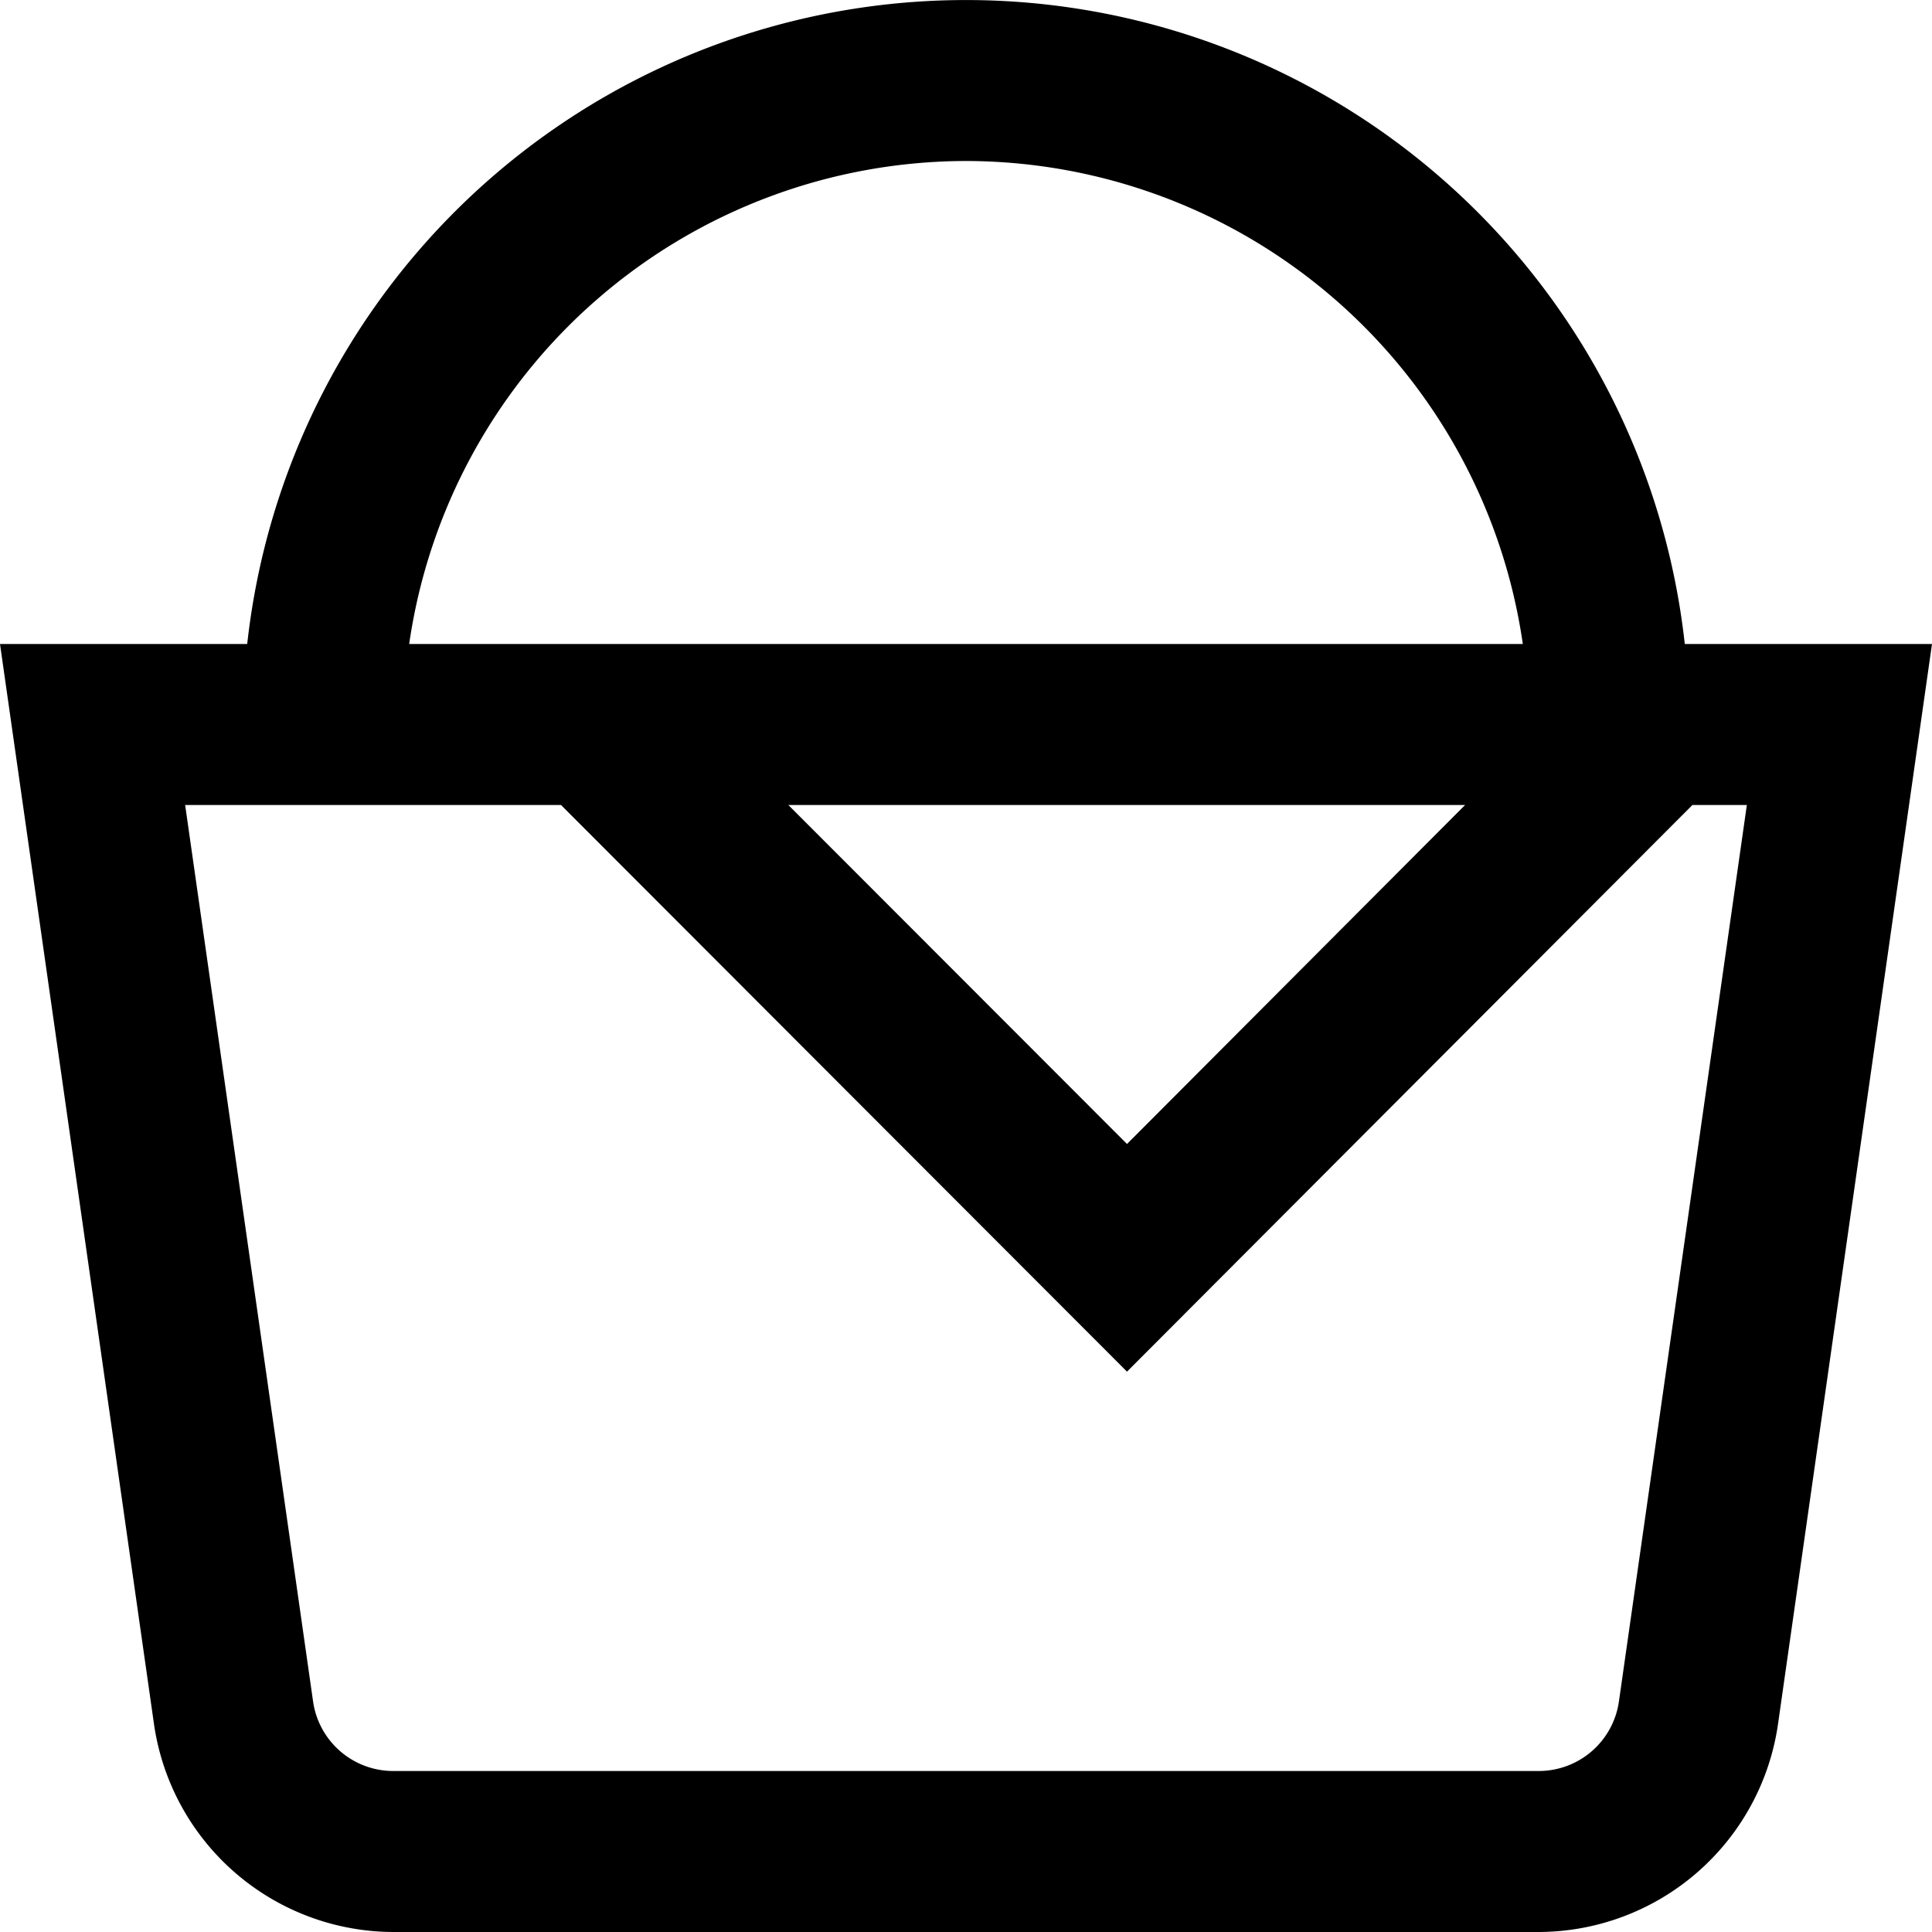 <?xml version="1.0" encoding="UTF-8"?>
<svg xmlns="http://www.w3.org/2000/svg" id="Layer_1" data-name="Layer 1" viewBox="0 0 24 24" width="512" height="512"><path d="M20.929,8A8.983,8.983,0,0,0,3.071,8H0L1.914,21.425A3.012,3.012,0,0,0,4.879,24H19.121a3.012,3.012,0,0,0,2.965-2.575L24,8ZM12,2a7,7,0,0,1,6.917,6H5.083A7,7,0,0,1,12,2Zm6.2,8L14,14.211,9.793,10ZM20.11,21.142a1.006,1.006,0,0,1-.989.858H4.879a1.006,1.006,0,0,1-.989-.858L2.3,10H6.969L14,17.039,21.024,10H21.7Z"/></svg>
